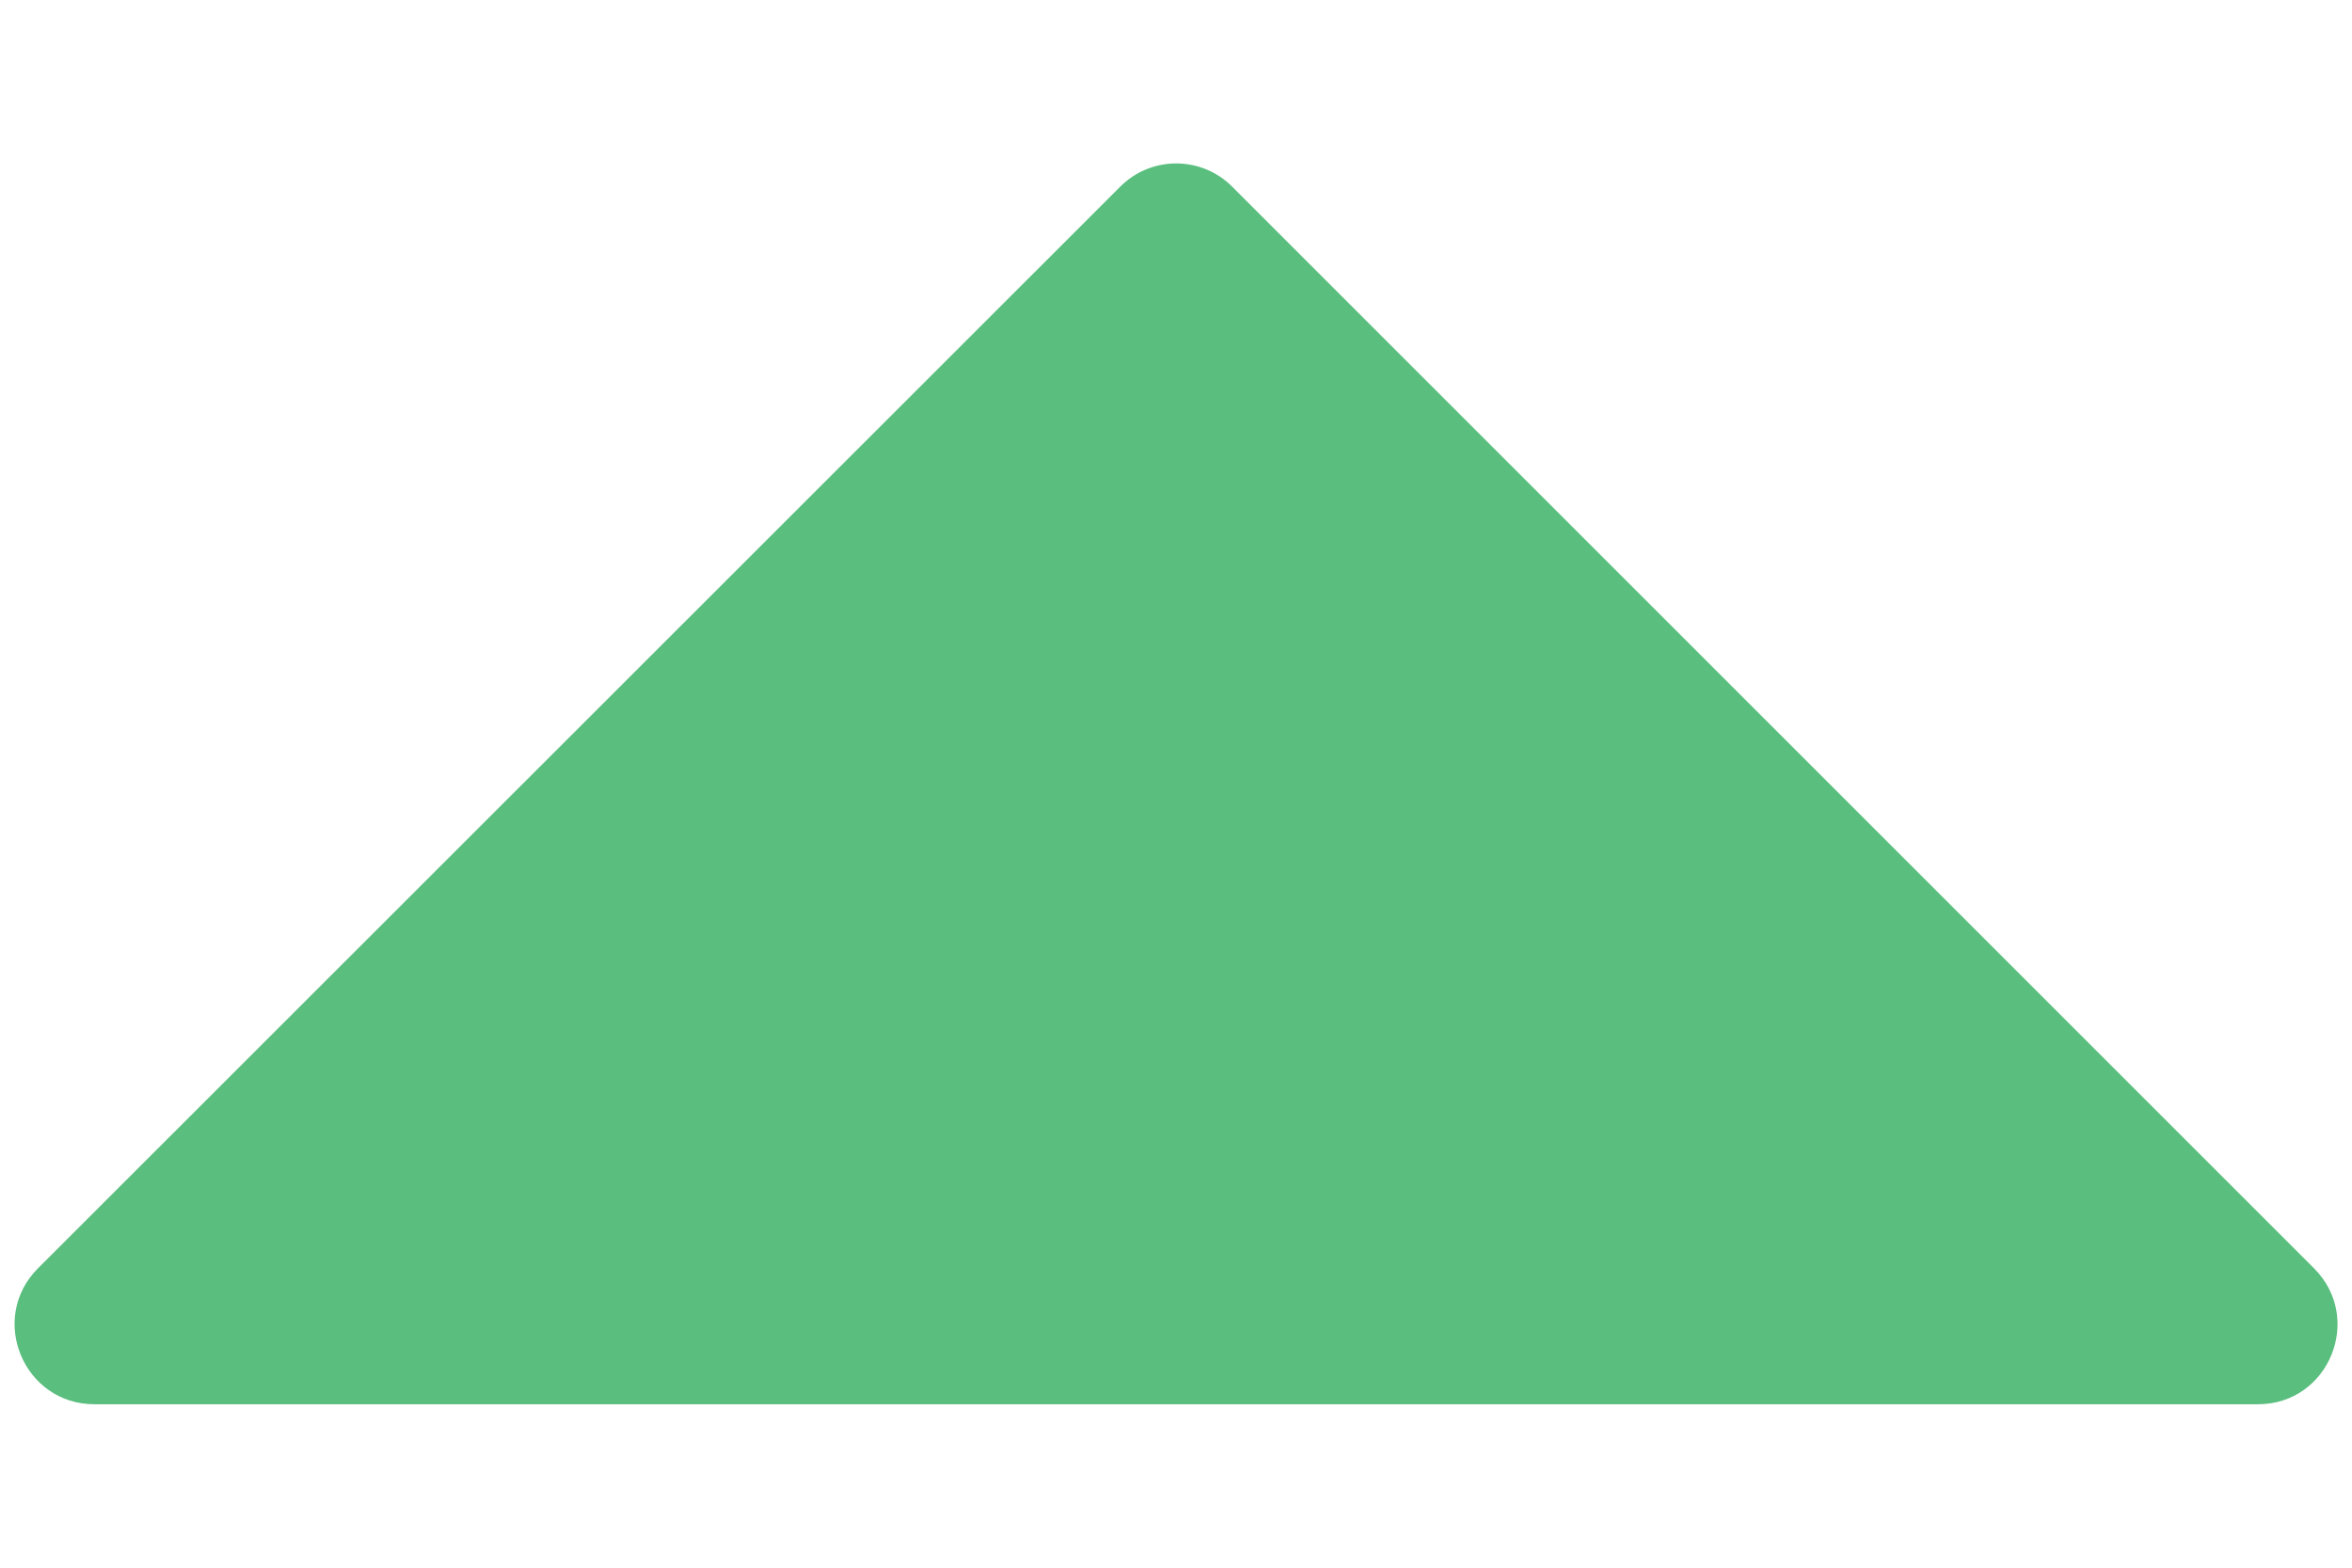 <svg width="6" height="4" viewBox="0 0 6 4" fill="none" xmlns="http://www.w3.org/2000/svg">
<path d="M0.097 3.236L2.857 0.477C2.936 0.397 3.065 0.397 3.144 0.477L5.903 3.236C6.031 3.364 5.941 3.583 5.76 3.583H0.241C0.06 3.583 -0.031 3.364 0.097 3.236Z" fill="#5ABE7E"/>
</svg>
